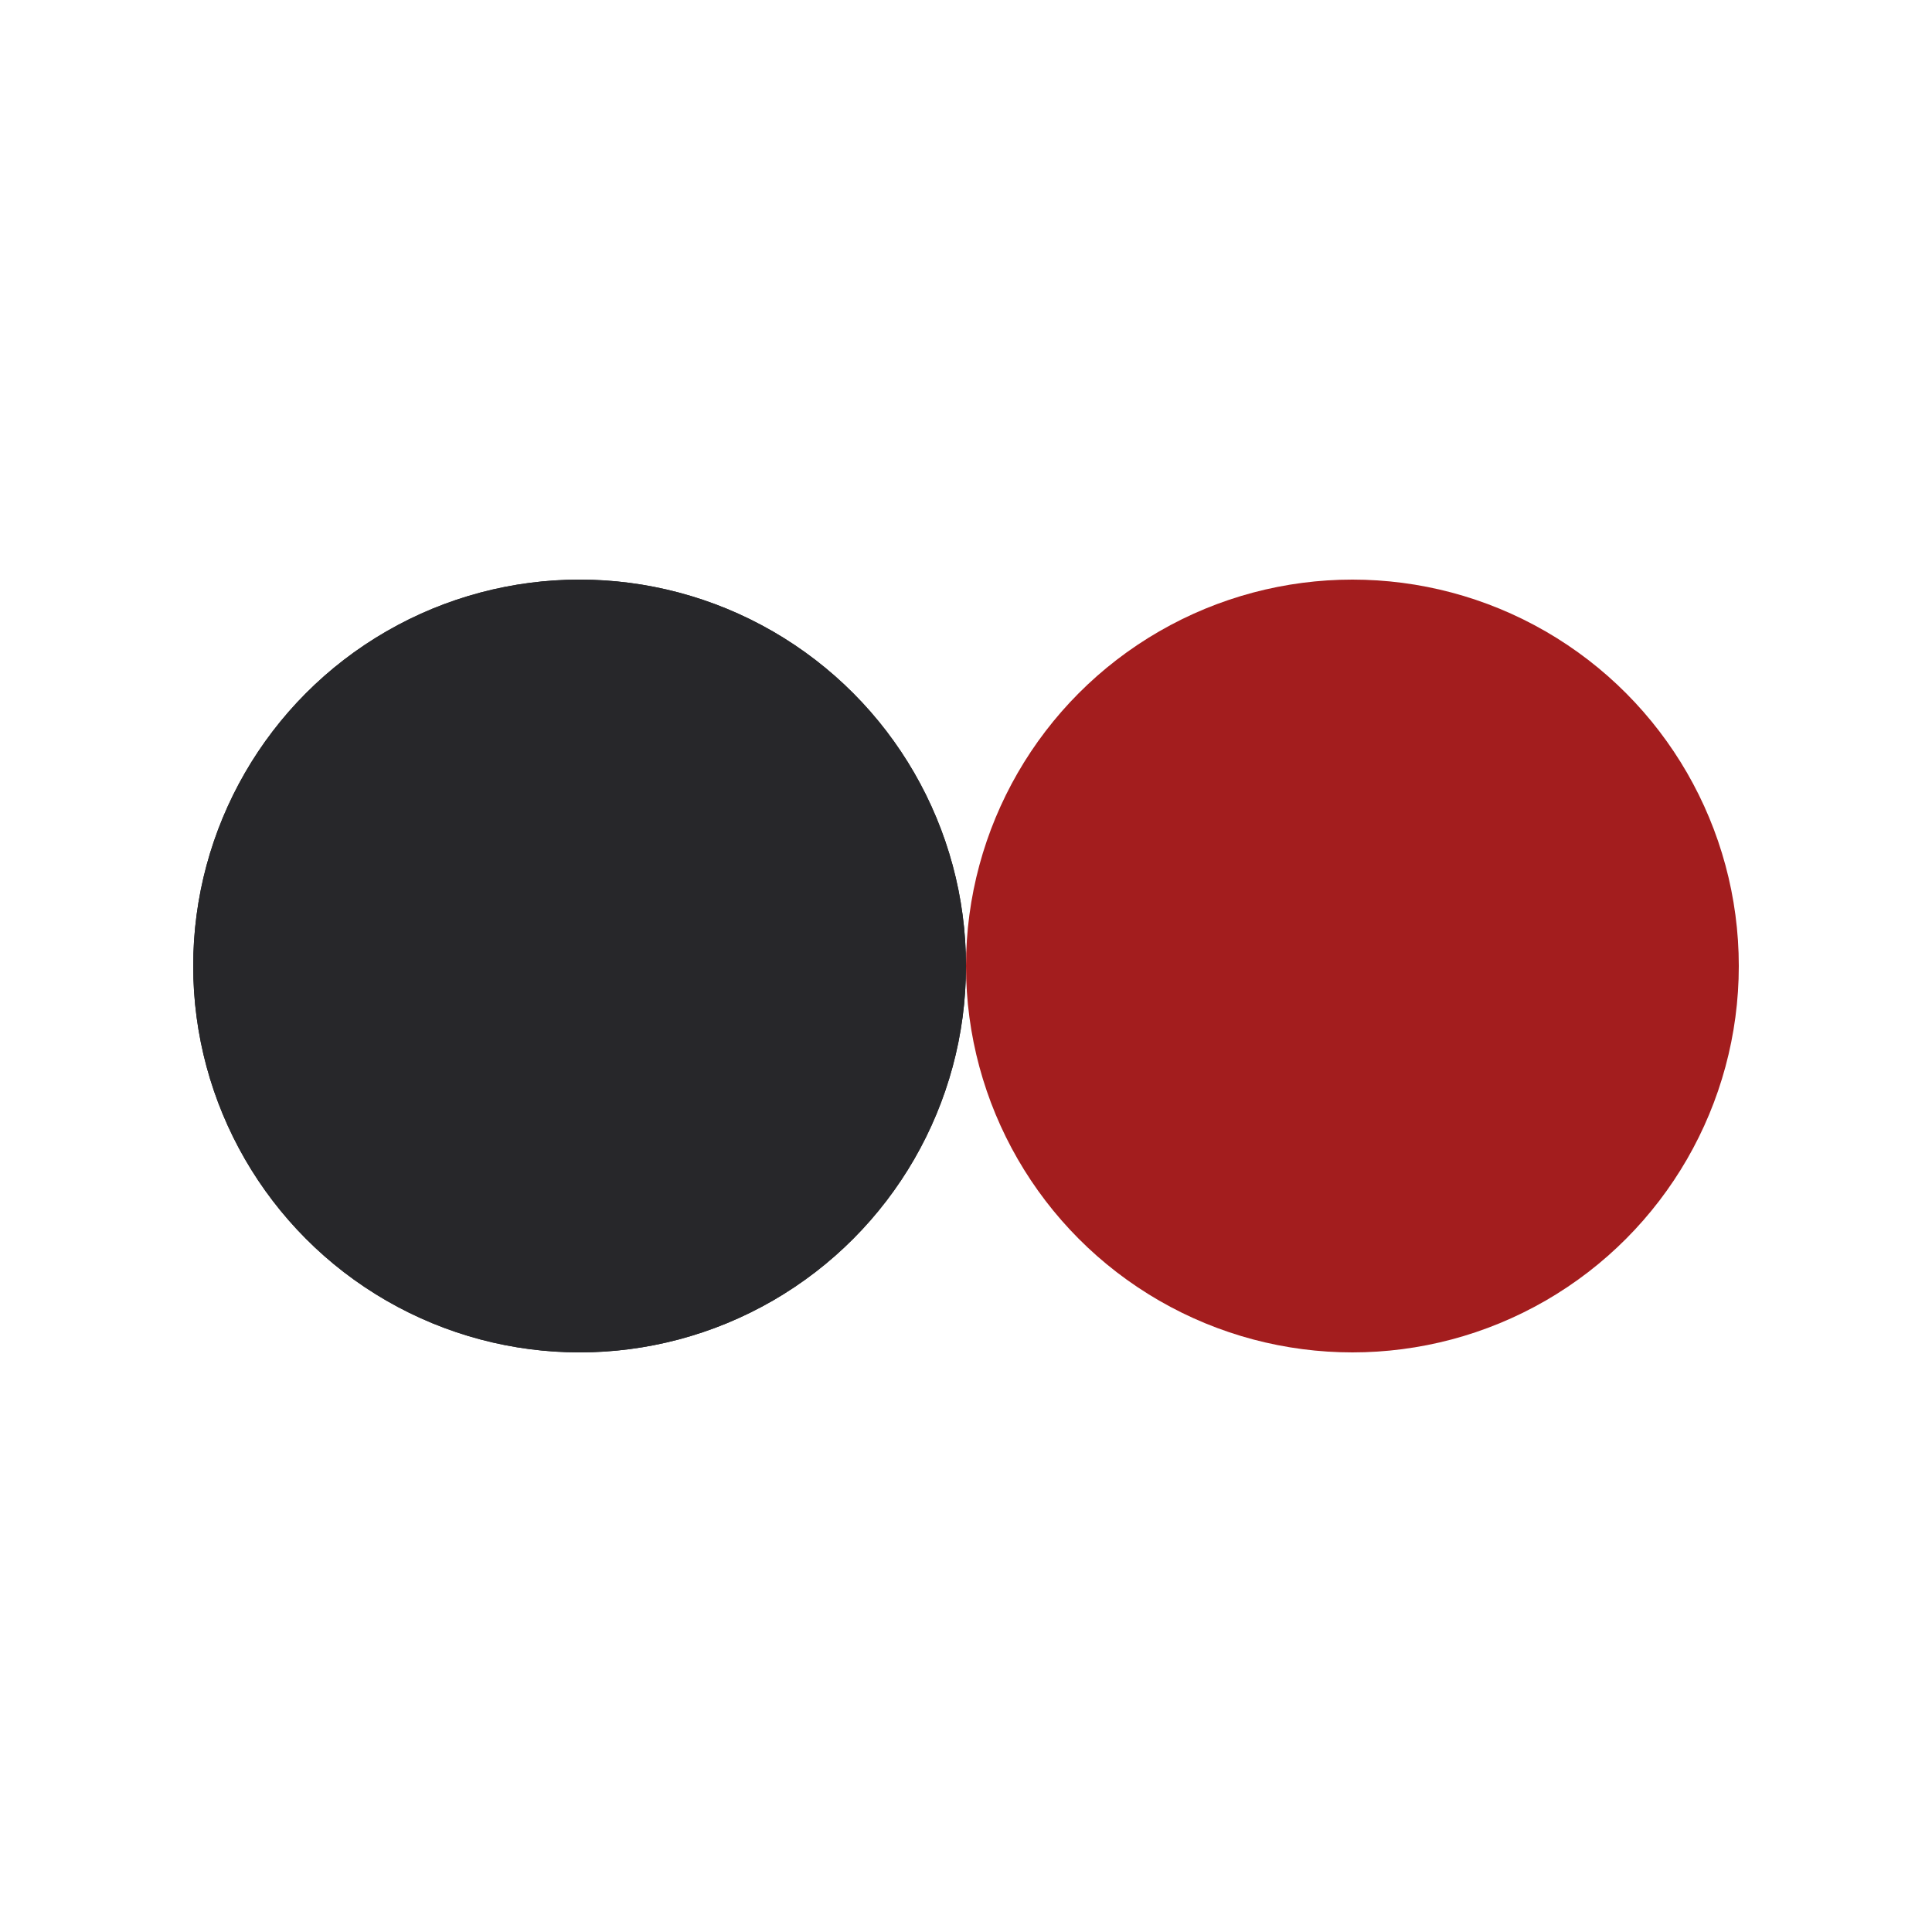 <?xml version="1.0" encoding="utf-8"?>
<svg xmlns="http://www.w3.org/2000/svg" xmlns:xlink="http://www.w3.org/1999/xlink" style="margin: auto; background: none; display: block; shape-rendering: auto;" width="200px" height="200px" viewBox="0 0 100 100" preserveAspectRatio="xMidYMid">
<circle cx="30" cy="50" fill="#27272a" r="20">
  <animate attributeName="cx" repeatCount="indefinite" dur="0.781s" keyTimes="0;0.5;1" values="30;70;30" begin="-0.391s"></animate>
</circle>
<circle cx="70" cy="50" fill="#a31d1e" r="20">
  <animate attributeName="cx" repeatCount="indefinite" dur="0.781s" keyTimes="0;0.5;1" values="30;70;30" begin="0s"></animate>
</circle>
<circle cx="30" cy="50" fill="#27272a" r="20">
  <animate attributeName="cx" repeatCount="indefinite" dur="0.781s" keyTimes="0;0.5;1" values="30;70;30" begin="-0.391s"></animate>
  <animate attributeName="fill-opacity" values="0;0;1;1" calcMode="discrete" keyTimes="0;0.499;0.5;1" dur="0.781s" repeatCount="indefinite"></animate>
</circle>
<!-- [ldio] generated by https://loading.io/ --></svg>